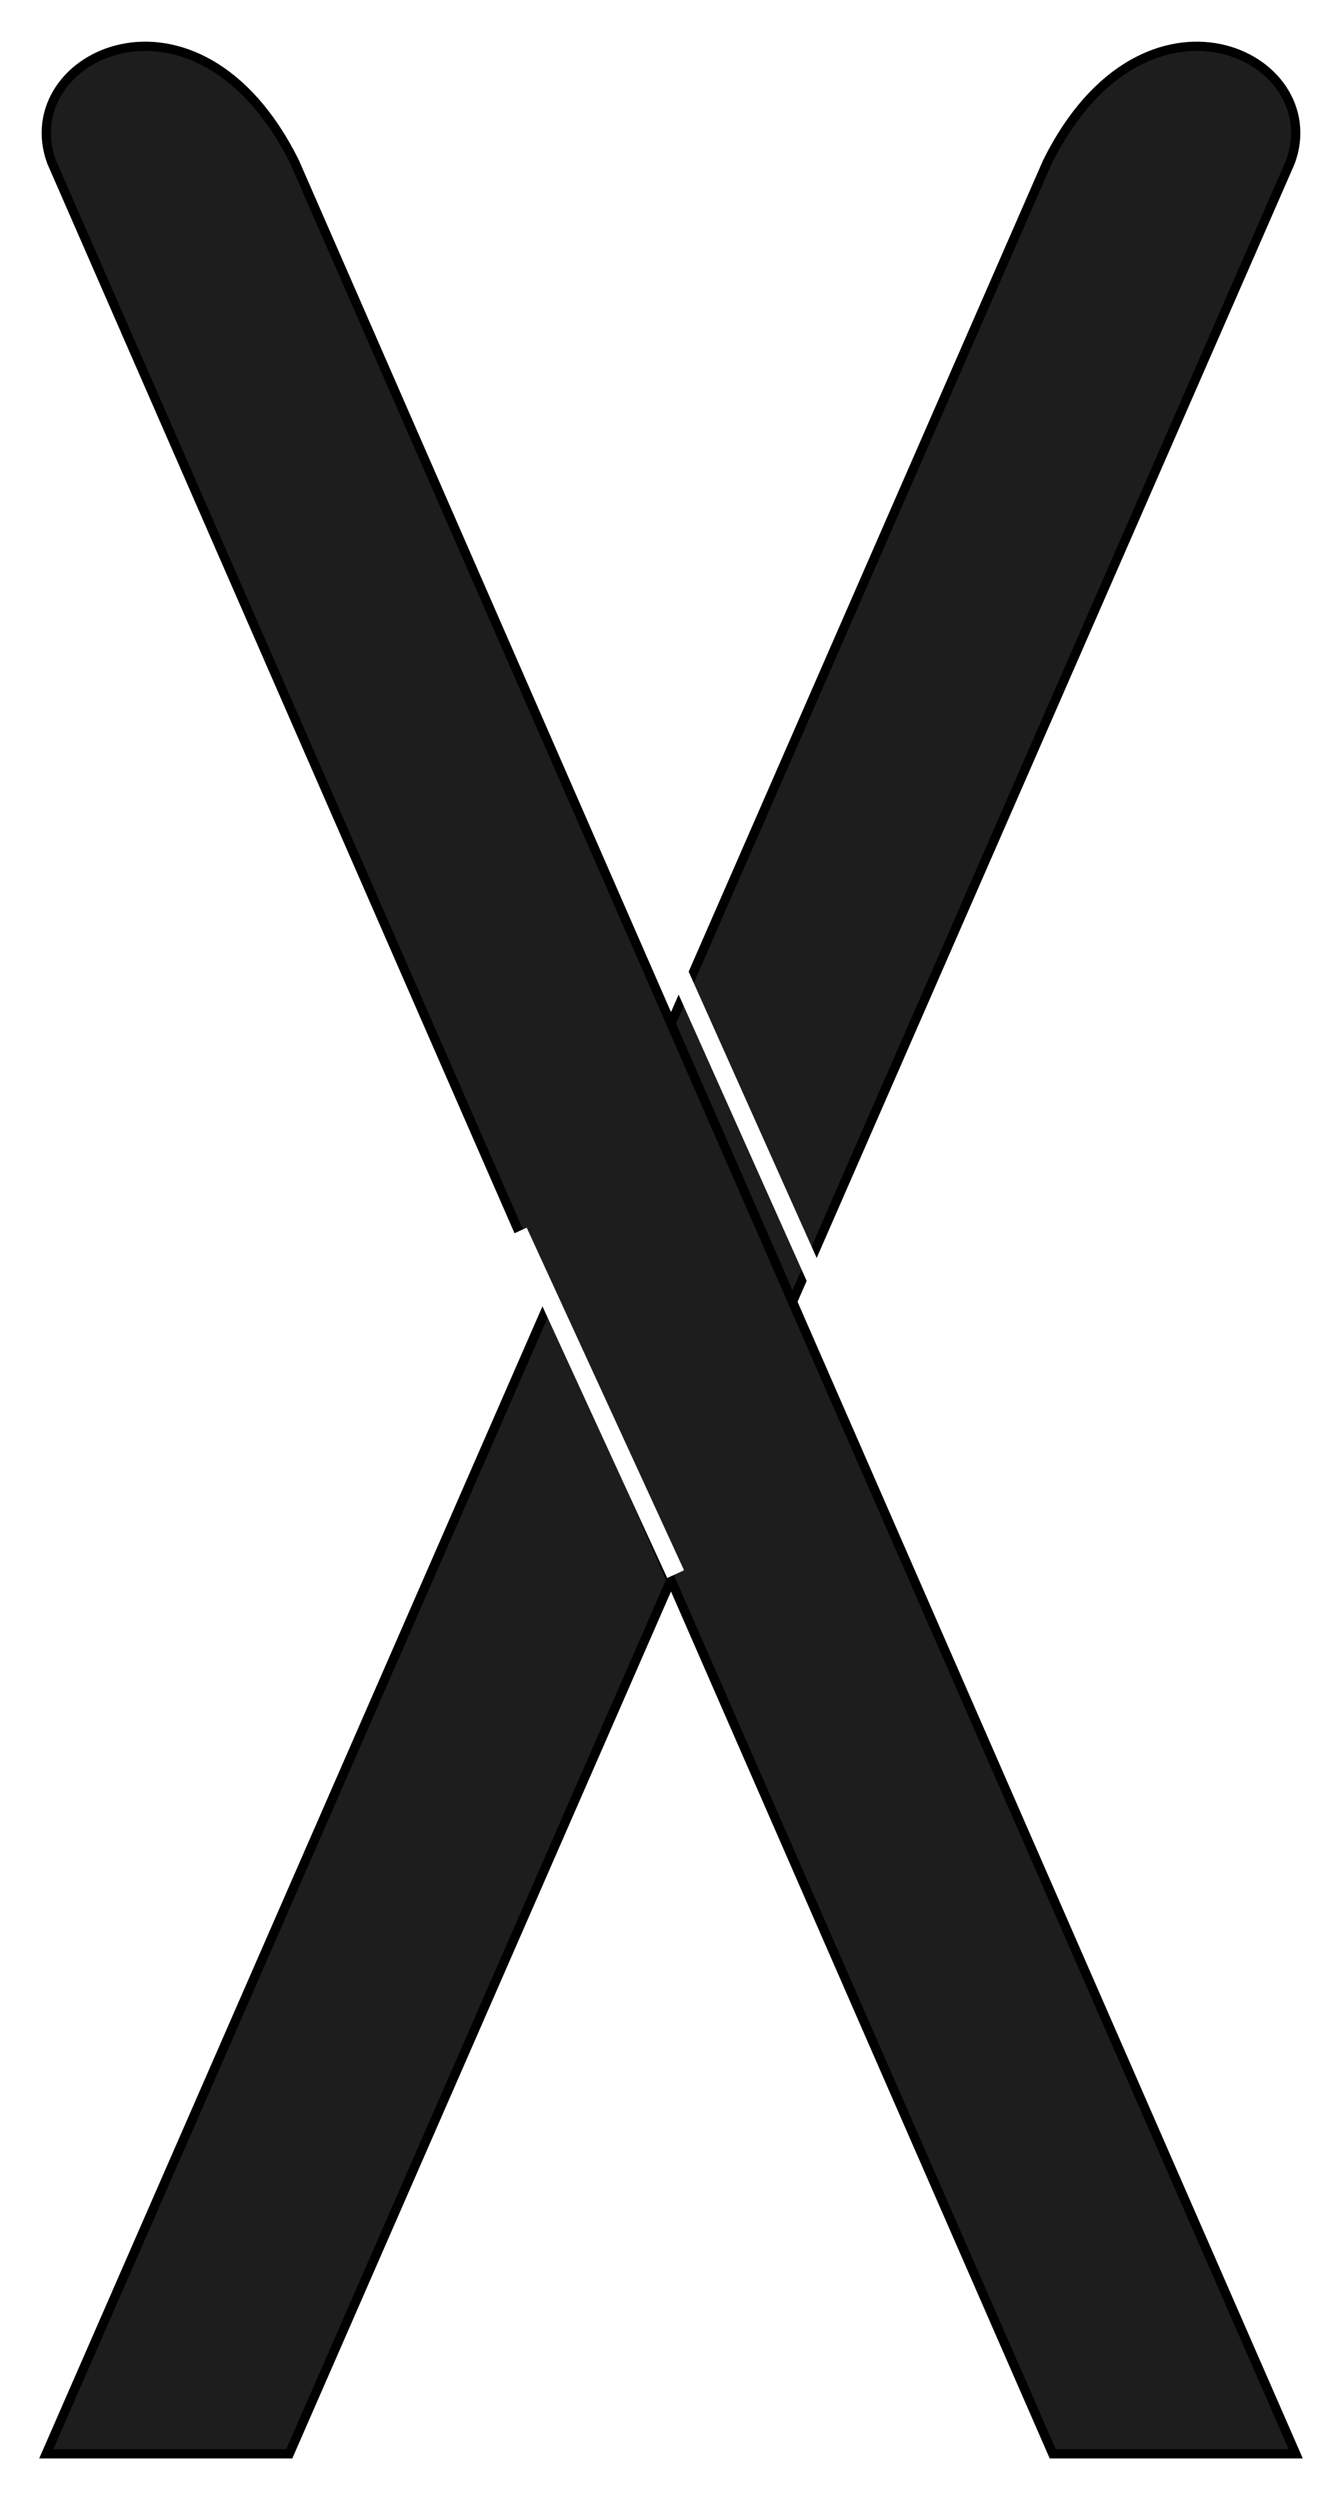 <svg width="145" height="270" viewBox="0 0 145 270" fill="" xmlns="http://www.w3.org/2000/svg">
<g filter="url(#filter0_d_1_18)">
<path d="M5 261L113.172 13.484C123.674 -7.637 143.629 1.997 139.428 13.484L31.255 261H5Z" fill="#1D1D1D"/>
<path d="M5 261L113.172 13.484C123.674 -7.637 143.629 1.997 139.428 13.484L31.255 261H5Z" stroke="black"/>
</g>
<g filter="url(#filter1_d_1_18)">
<path d="M140 261L31.828 13.484C21.326 -7.637 1.371 1.997 5.572 13.484L113.745 261H140Z" fill="#1D1D1D"/>
<path d="M140 261L31.828 13.484C21.326 -7.637 1.371 1.997 5.572 13.484L113.745 261H140Z" stroke="black"/>
</g>
<path d="M72 102L89 140" stroke="white" stroke-width="2"/>
<path d="M56 133L73 170" stroke="white" stroke-width="2"/>
<defs>
<filter id="filter0_d_1_18" x="0.236" y="0.499" width="144.267" height="269.001" filterUnits="userSpaceOnUse" color-interpolation-filters="sRGB">
<feFlood flood-opacity="0" result="BackgroundImageFix"/>
<feColorMatrix in="SourceAlpha" type="matrix" values="0 0 0 0 0 0 0 0 0 0 0 0 0 0 0 0 0 0 127 0" result="hardAlpha"/>
<feOffset dy="4"/>
<feGaussianBlur stdDeviation="2"/>
<feComposite in2="hardAlpha" operator="out"/>
<feColorMatrix type="matrix" values="0 0 0 0 0 0 0 0 0 0 0 0 0 0 0 0 0 0 0.25 0"/>
<feBlend mode="normal" in2="BackgroundImageFix" result="effect1_dropShadow_1_18"/>
<feBlend mode="normal" in="SourceGraphic" in2="effect1_dropShadow_1_18" result="shape"/>
</filter>
<filter id="filter1_d_1_18" x="0.497" y="0.499" width="144.267" height="269.001" filterUnits="userSpaceOnUse" color-interpolation-filters="sRGB">
<feFlood flood-opacity="0" result="BackgroundImageFix"/>
<feColorMatrix in="SourceAlpha" type="matrix" values="0 0 0 0 0 0 0 0 0 0 0 0 0 0 0 0 0 0 127 0" result="hardAlpha"/>
<feOffset dy="4"/>
<feGaussianBlur stdDeviation="2"/>
<feComposite in2="hardAlpha" operator="out"/>
<feColorMatrix type="matrix" values="0 0 0 0 0 0 0 0 0 0 0 0 0 0 0 0 0 0 0.25 0"/>
<feBlend mode="normal" in2="BackgroundImageFix" result="effect1_dropShadow_1_18"/>
<feBlend mode="normal" in="SourceGraphic" in2="effect1_dropShadow_1_18" result="shape"/>
</filter>
</defs>
</svg>
